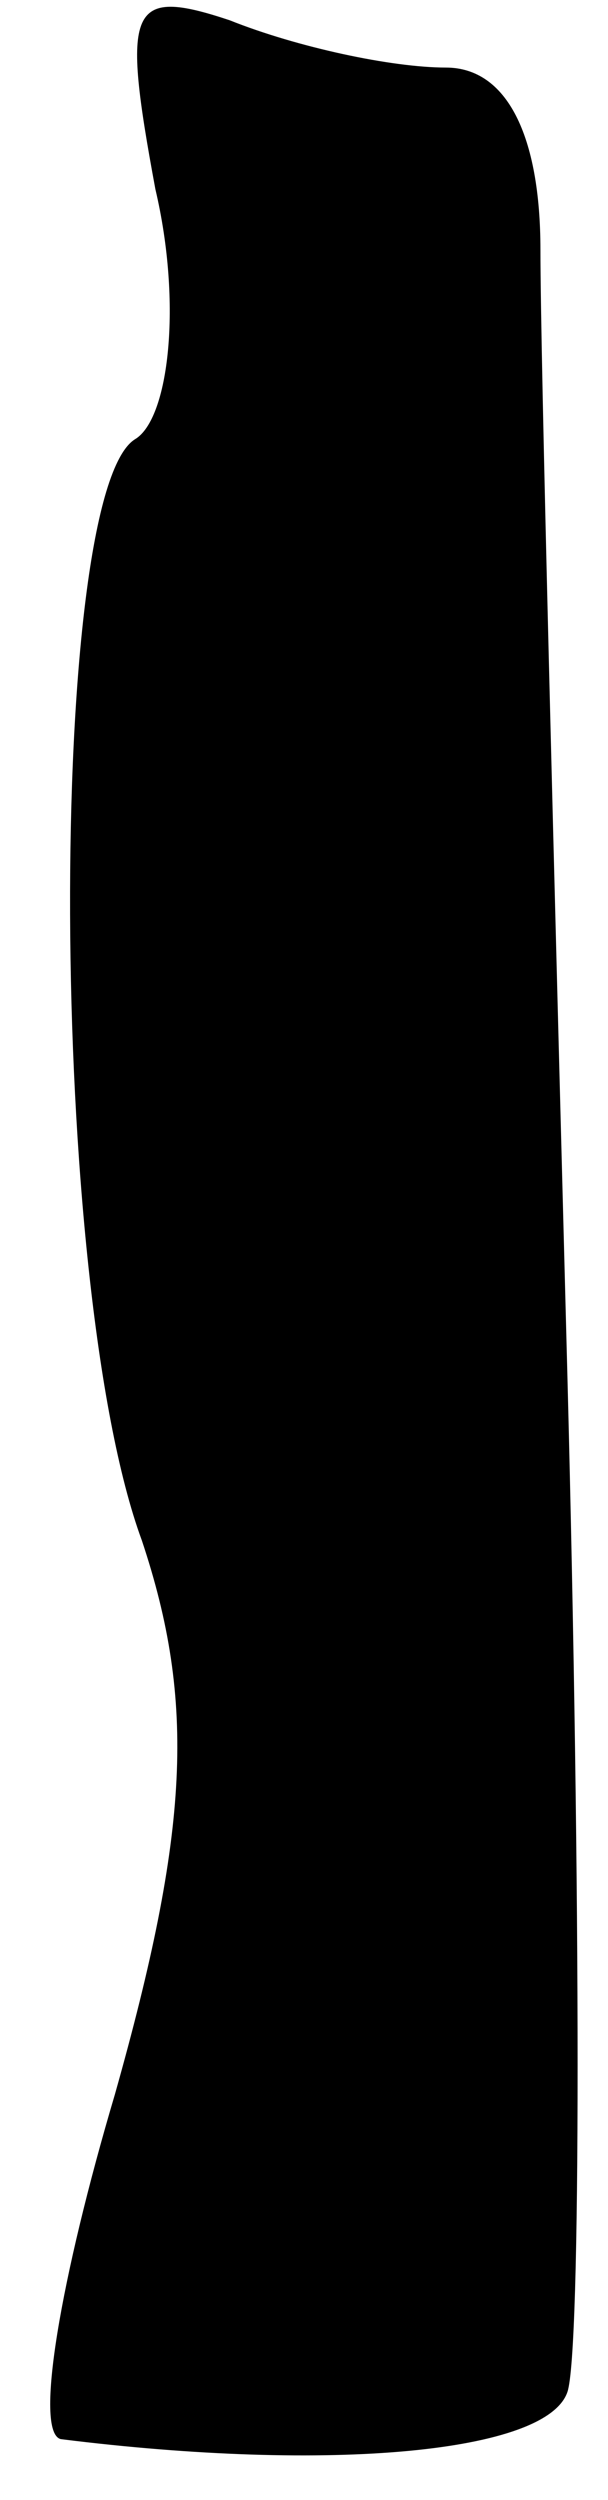 <?xml version="1.0" standalone="no"?>
<!DOCTYPE svg PUBLIC "-//W3C//DTD SVG 20010904//EN"
 "http://www.w3.org/TR/2001/REC-SVG-20010904/DTD/svg10.dtd">
<svg version="1.0" xmlns="http://www.w3.org/2000/svg"
 width="9pt" height="37pt" viewBox="0 0 9 37"
 preserveAspectRatio="xMidYMid meet">
<g transform="translate(0,37) scale(0.1,-0.1)"
fill="#000000" stroke="none">
<path fill="#000000" stroke="none" d="M23 342 c4 -17 2 -34 -3 -37 -13 -8
-13 -125 1 -163 8 -24 7 -43 -4 -82 -8 -27 -12 -50 -8 -51 40 -5 72 -2 75 7 2
6 2 73 0 150 -2 76 -4 151 -4 167 0 17 -5 27 -14 27 -8 0 -22 3 -32 7 -15 5
-16 2 -11 -25z"/>
</g>
</svg>
